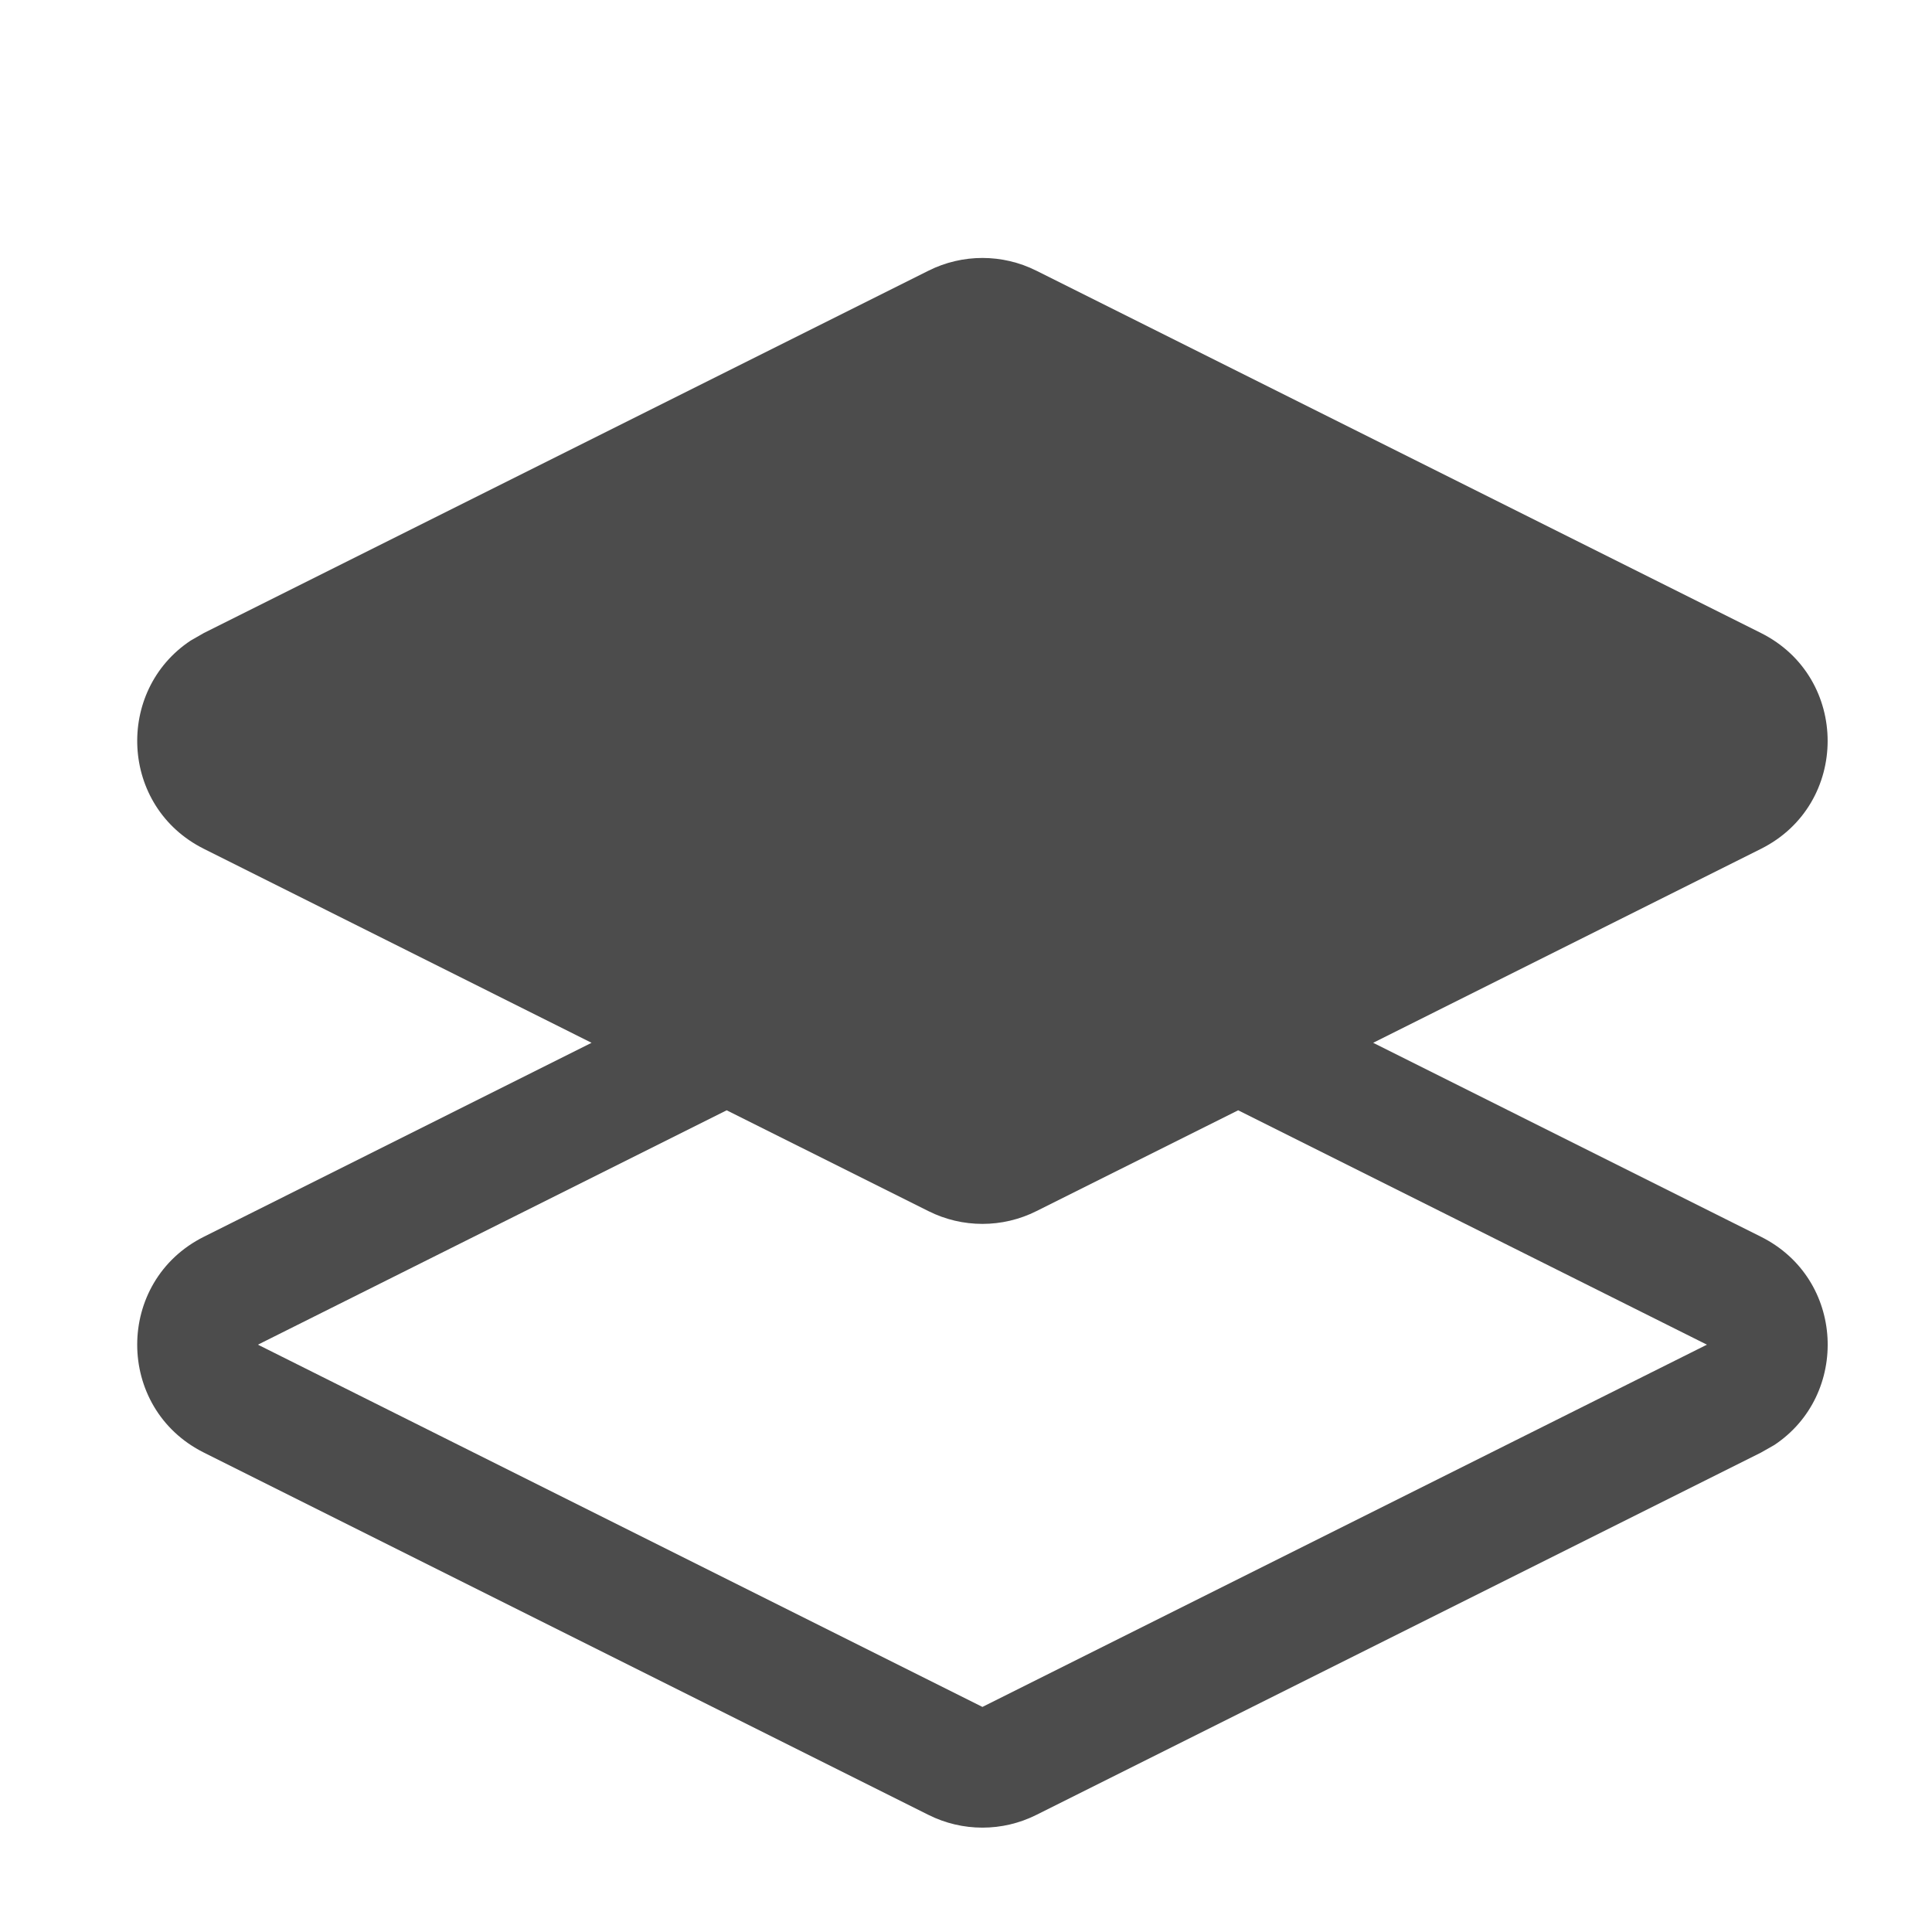 <?xml version="1.0" encoding="UTF-8"?>
<svg width="16px" height="16px" viewBox="0 0 16 16" version="1.1" xmlns="http://www.w3.org/2000/svg" xmlns:xlink="http://www.w3.org/1999/xlink">
    <title>编组</title>
    <g id="控件" stroke="none" stroke-width="1" fill="none" fill-rule="evenodd">
        <g id="编组">
            <rect id="矩形" fill="#D8D8D8" opacity="0" x="0" y="0" width="16" height="16"></rect>
            <path d="M7.689,2.242 C7.97,2.101 8.302,2.101 8.583,2.242 L8.583,2.242 L14.583,5.242 C15.32,5.61 15.32,6.662 14.583,7.03 L14.583,7.03 L11.372,8.636 L14.583,10.242 C15.282,10.591 15.318,11.553 14.694,11.967 L14.583,12.03 L8.583,15.03 C8.302,15.171 7.97,15.171 7.689,15.03 L7.689,15.03 L1.689,12.03 C0.952,11.662 0.952,10.61 1.689,10.242 L1.689,10.242 L4.899,8.636 L1.689,7.03 C0.991,6.681 0.954,5.719 1.579,5.305 L1.689,5.242 Z M10.254,9.195 L8.583,10.03 C8.302,10.171 7.97,10.171 7.689,10.03 L7.689,10.03 L6.018,9.195 L2.136,11.136 L8.136,14.136 L14.136,11.136 L10.254,9.195 Z" id="形状结合" fill-opacity="0.7" fill="#000000" fill-rule="nonzero"></path>
        </g>
    </g>
</svg>